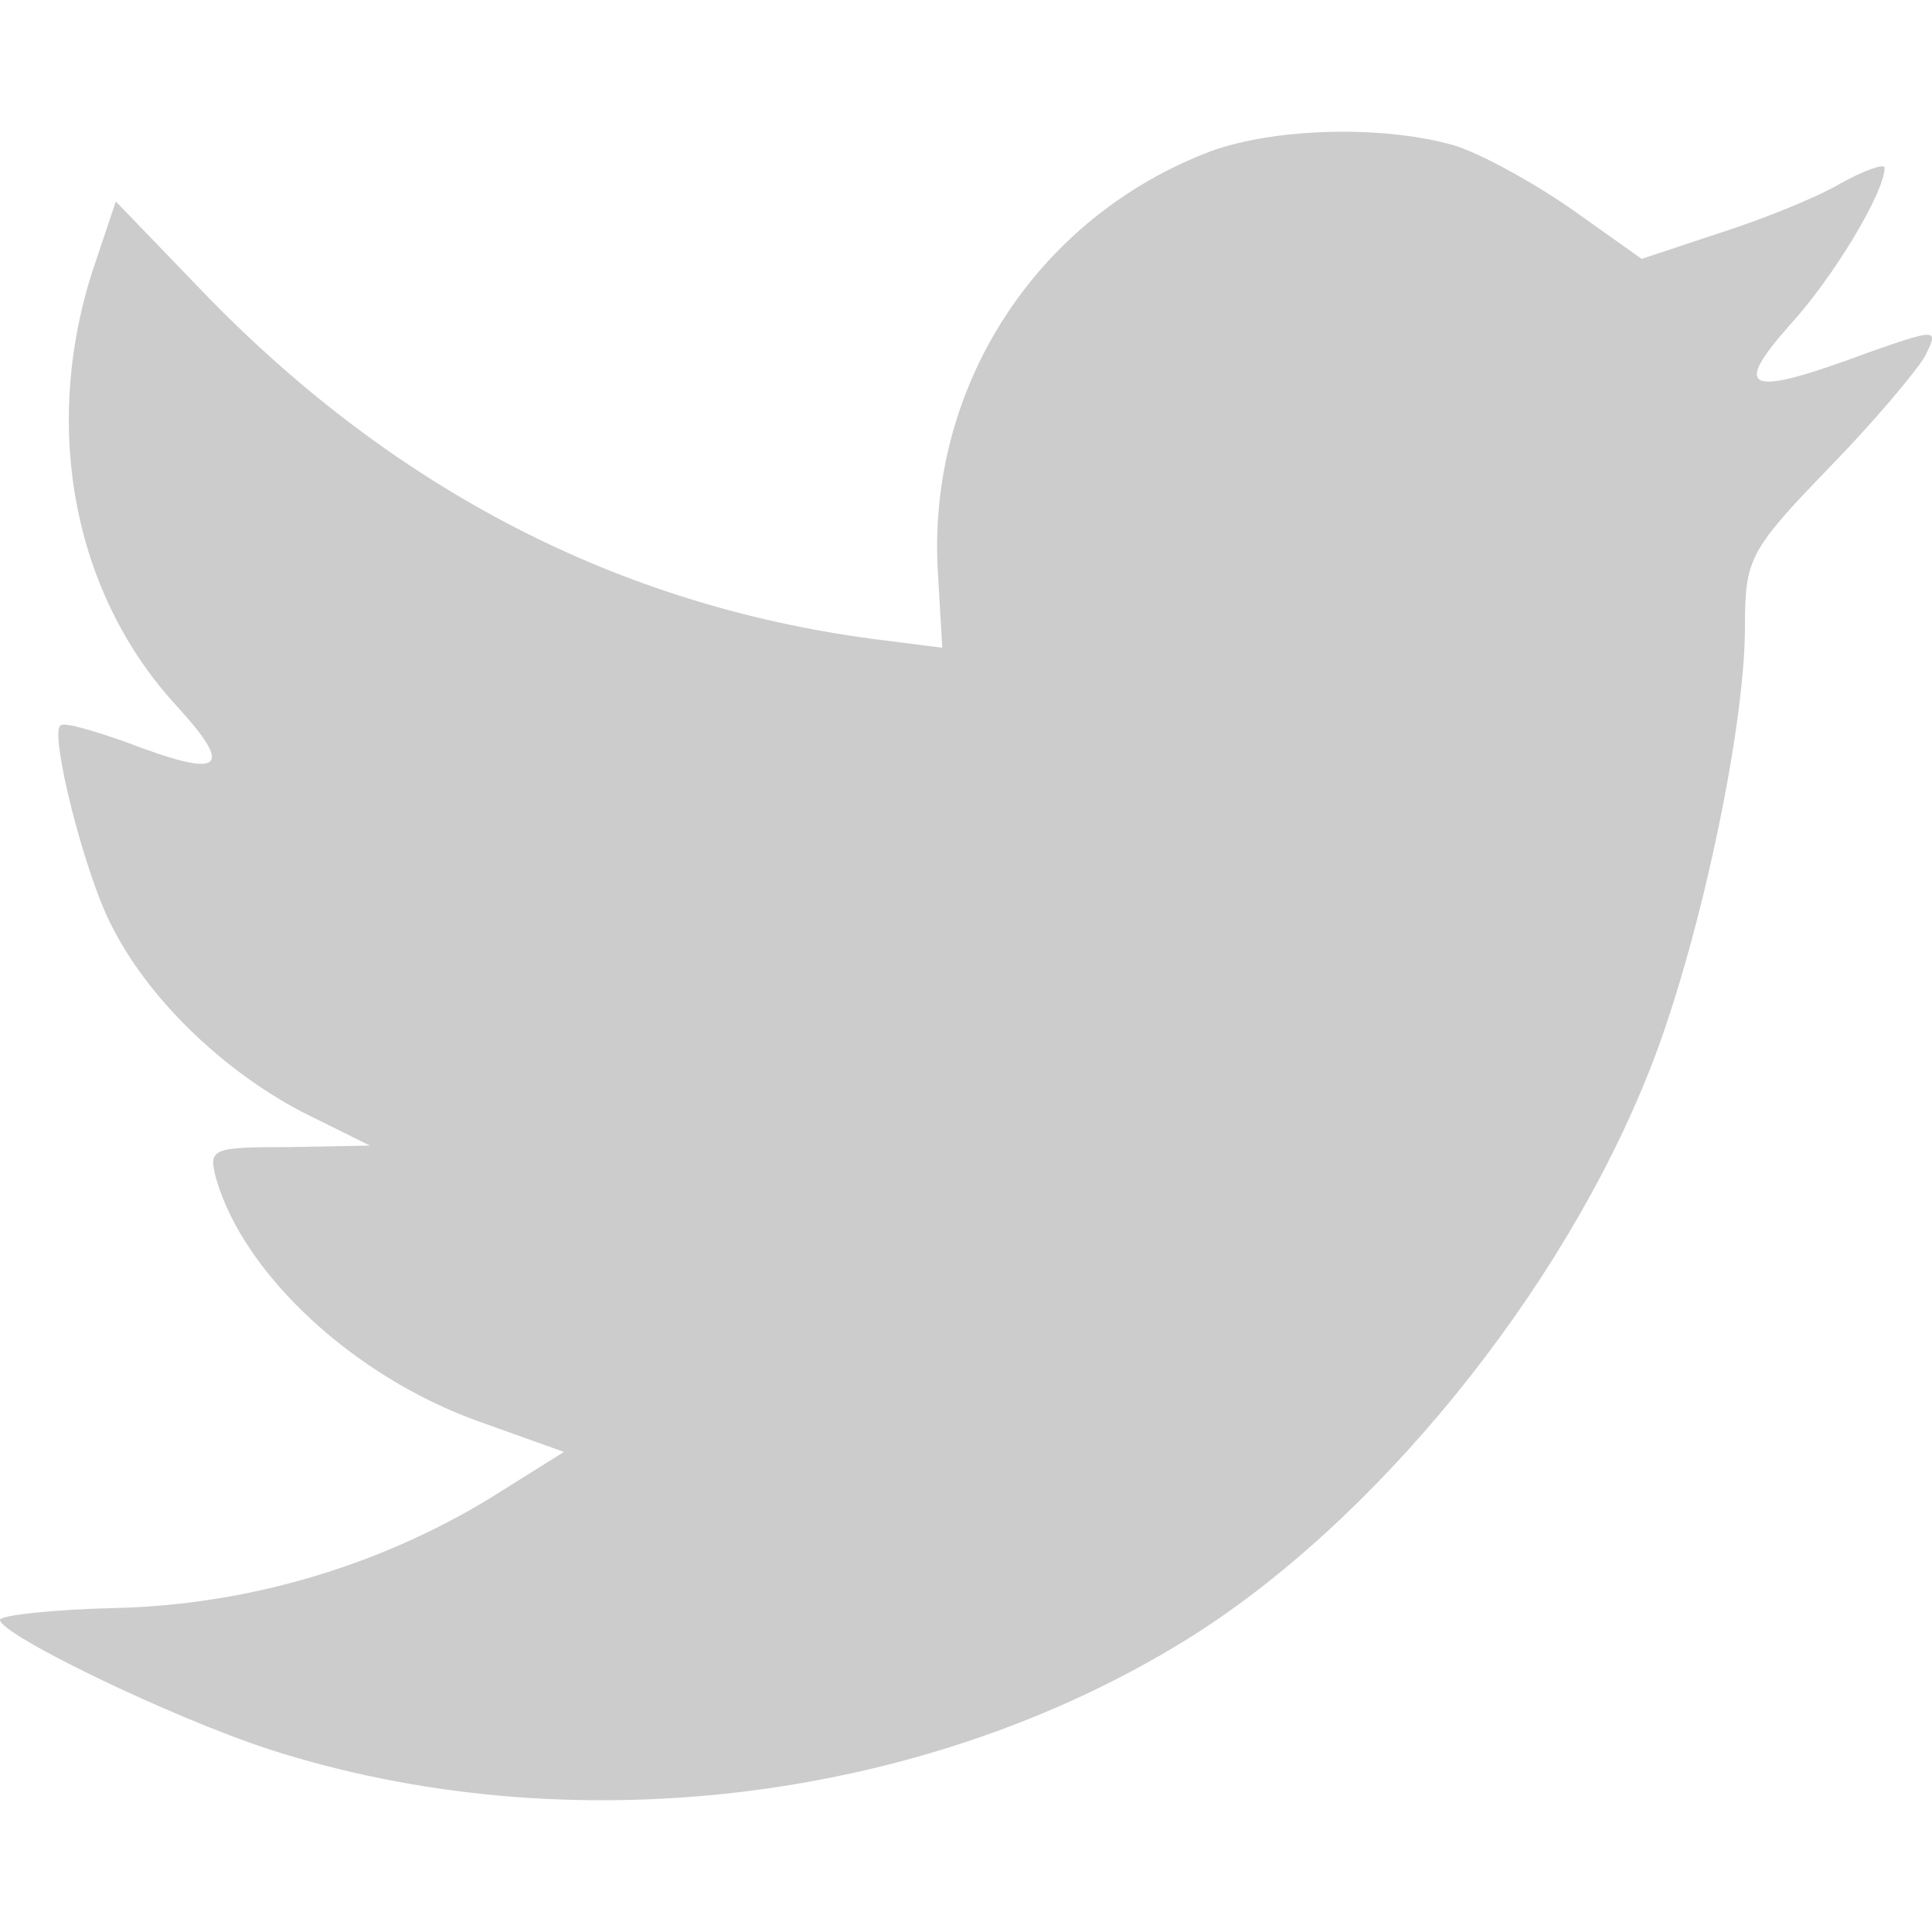 <svg viewBox="0 0 22 22" version="1.1" xmlns="http://www.w3.org/2000/svg" xmlns:xlink="http://www.w3.org/1999/xlink">
        <path d="M10.682,6.554 L10.73,7.376 L9.935,7.275 C7.042,6.89 4.515,5.582 2.369,3.384 L1.319,2.294 L1.049,3.099 C0.477,4.894 0.842,6.789 2.035,8.064 C2.671,8.768 2.527,8.869 1.431,8.449 C1.049,8.315 0.715,8.215 0.684,8.265 C0.572,8.382 0.954,9.909 1.256,10.512 C1.669,11.351 2.512,12.173 3.434,12.659 L4.212,13.045 L3.291,13.062 C2.4,13.062 2.369,13.078 2.464,13.431 C2.782,14.521 4.038,15.678 5.437,16.181 L6.422,16.533 L5.564,17.07 C4.292,17.842 2.798,18.278 1.303,18.311 C0.588,18.328 0,18.395 0,18.445 C0,18.613 1.939,19.552 3.068,19.921 C6.454,21.011 10.476,20.542 13.496,18.68 C15.642,17.355 17.788,14.722 18.789,12.173 C19.33,10.814 19.87,8.332 19.87,7.141 C19.87,6.37 19.918,6.269 20.808,5.347 C21.333,4.81 21.826,4.223 21.921,4.055 C22.08,3.737 22.064,3.737 21.253,4.022 C19.902,4.525 19.711,4.458 20.379,3.703 C20.872,3.166 21.46,2.194 21.46,1.909 C21.46,1.858 21.221,1.942 20.951,2.093 C20.665,2.261 20.029,2.512 19.552,2.663 L18.694,2.948 L17.915,2.395 C17.486,2.093 16.882,1.758 16.564,1.657 C15.753,1.422 14.513,1.456 13.782,1.724 C11.795,2.479 10.539,4.424 10.682,6.554 C10.682,6.554 10.539,4.424 10.682,6.554 L10.682,6.554 L10.682,6.554 Z" class="twitter-link" fill="#CCC"></path>
</svg>
